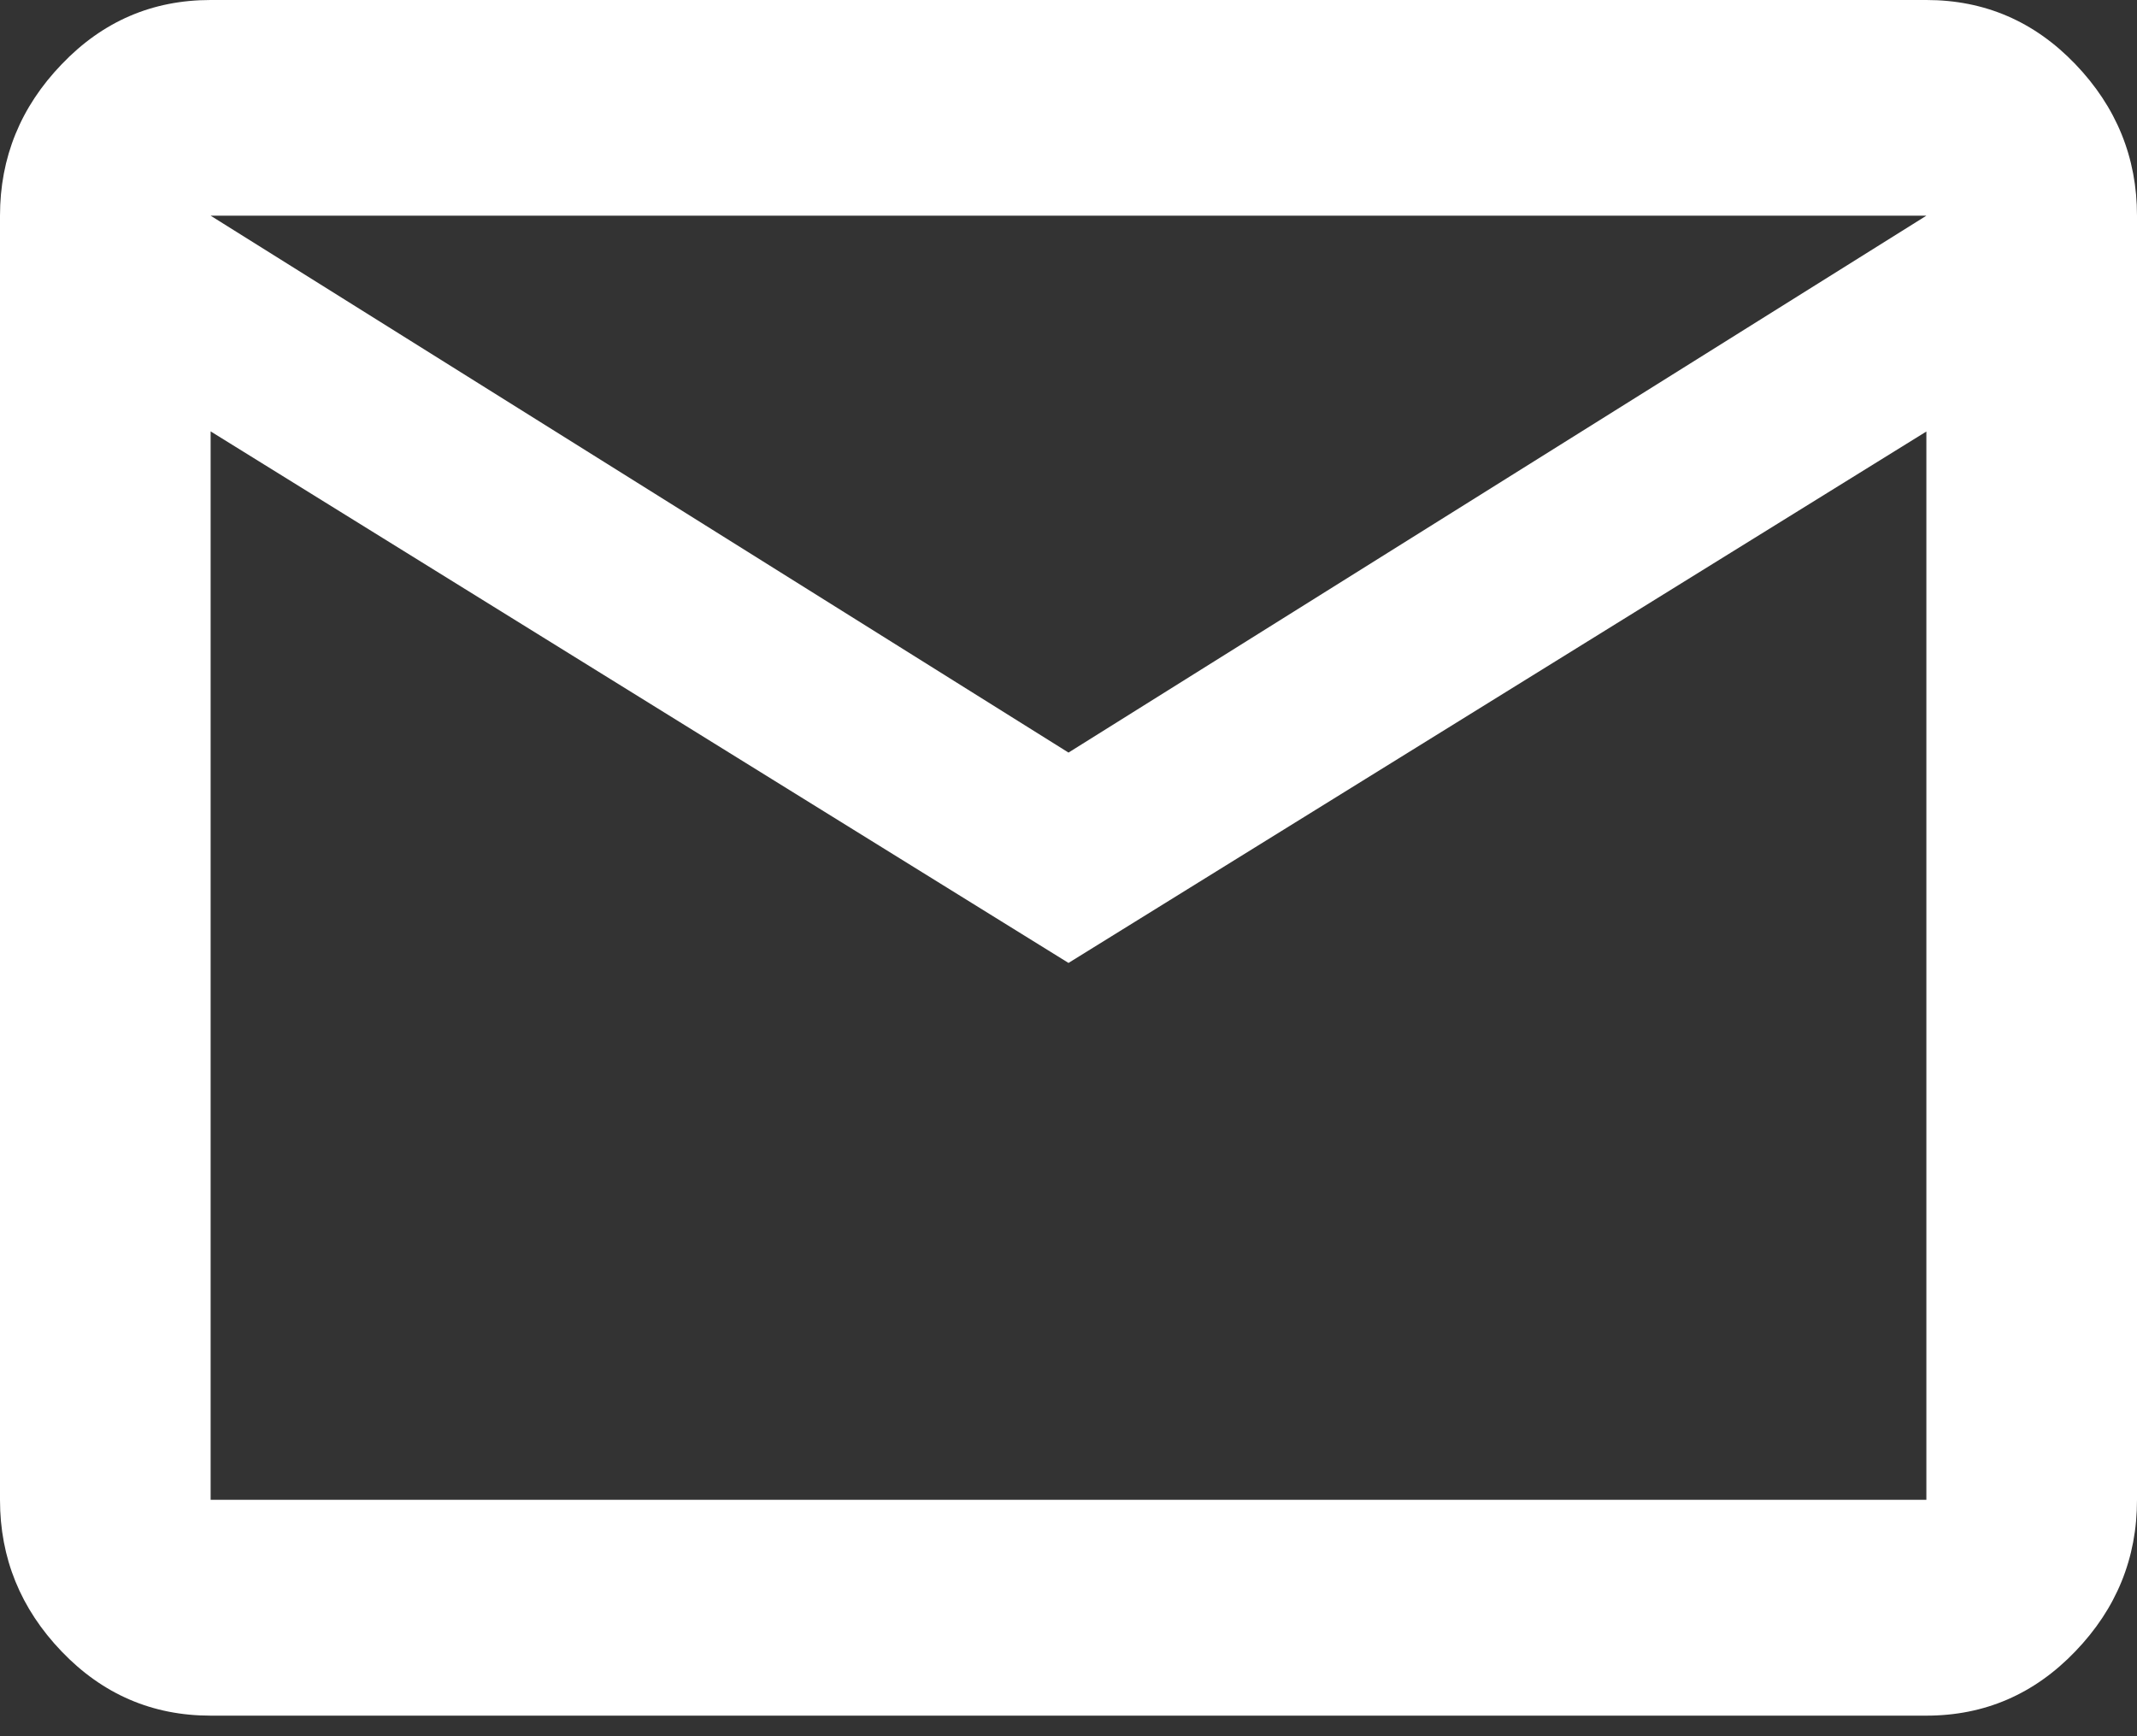 <svg xmlns="http://www.w3.org/2000/svg" width="16" height="13" viewBox="0 0 16 13">
    <rect x="0" y="0" width="16" height="13" fill="#333333" stroke="none"/>
    <path fill="#FFF" fill-rule="evenodd" d="M8 5.635l6.423-4.02H1.577L8 5.635zm6.423 5.596v-8L8 7.21l-6.423-3.98v8h12.846zm0-11.231c.436 0 .808.16 1.115.48.308.321.462.7.462 1.135v9.616c0 .436-.154.814-.462 1.134-.307.32-.679.481-1.115.481H1.577c-.436 0-.808-.16-1.115-.48-.308-.321-.462-.7-.462-1.135V1.615C0 1.18.154.801.462.481.769.16 1.14 0 1.577 0h12.846z"/>
</svg>
